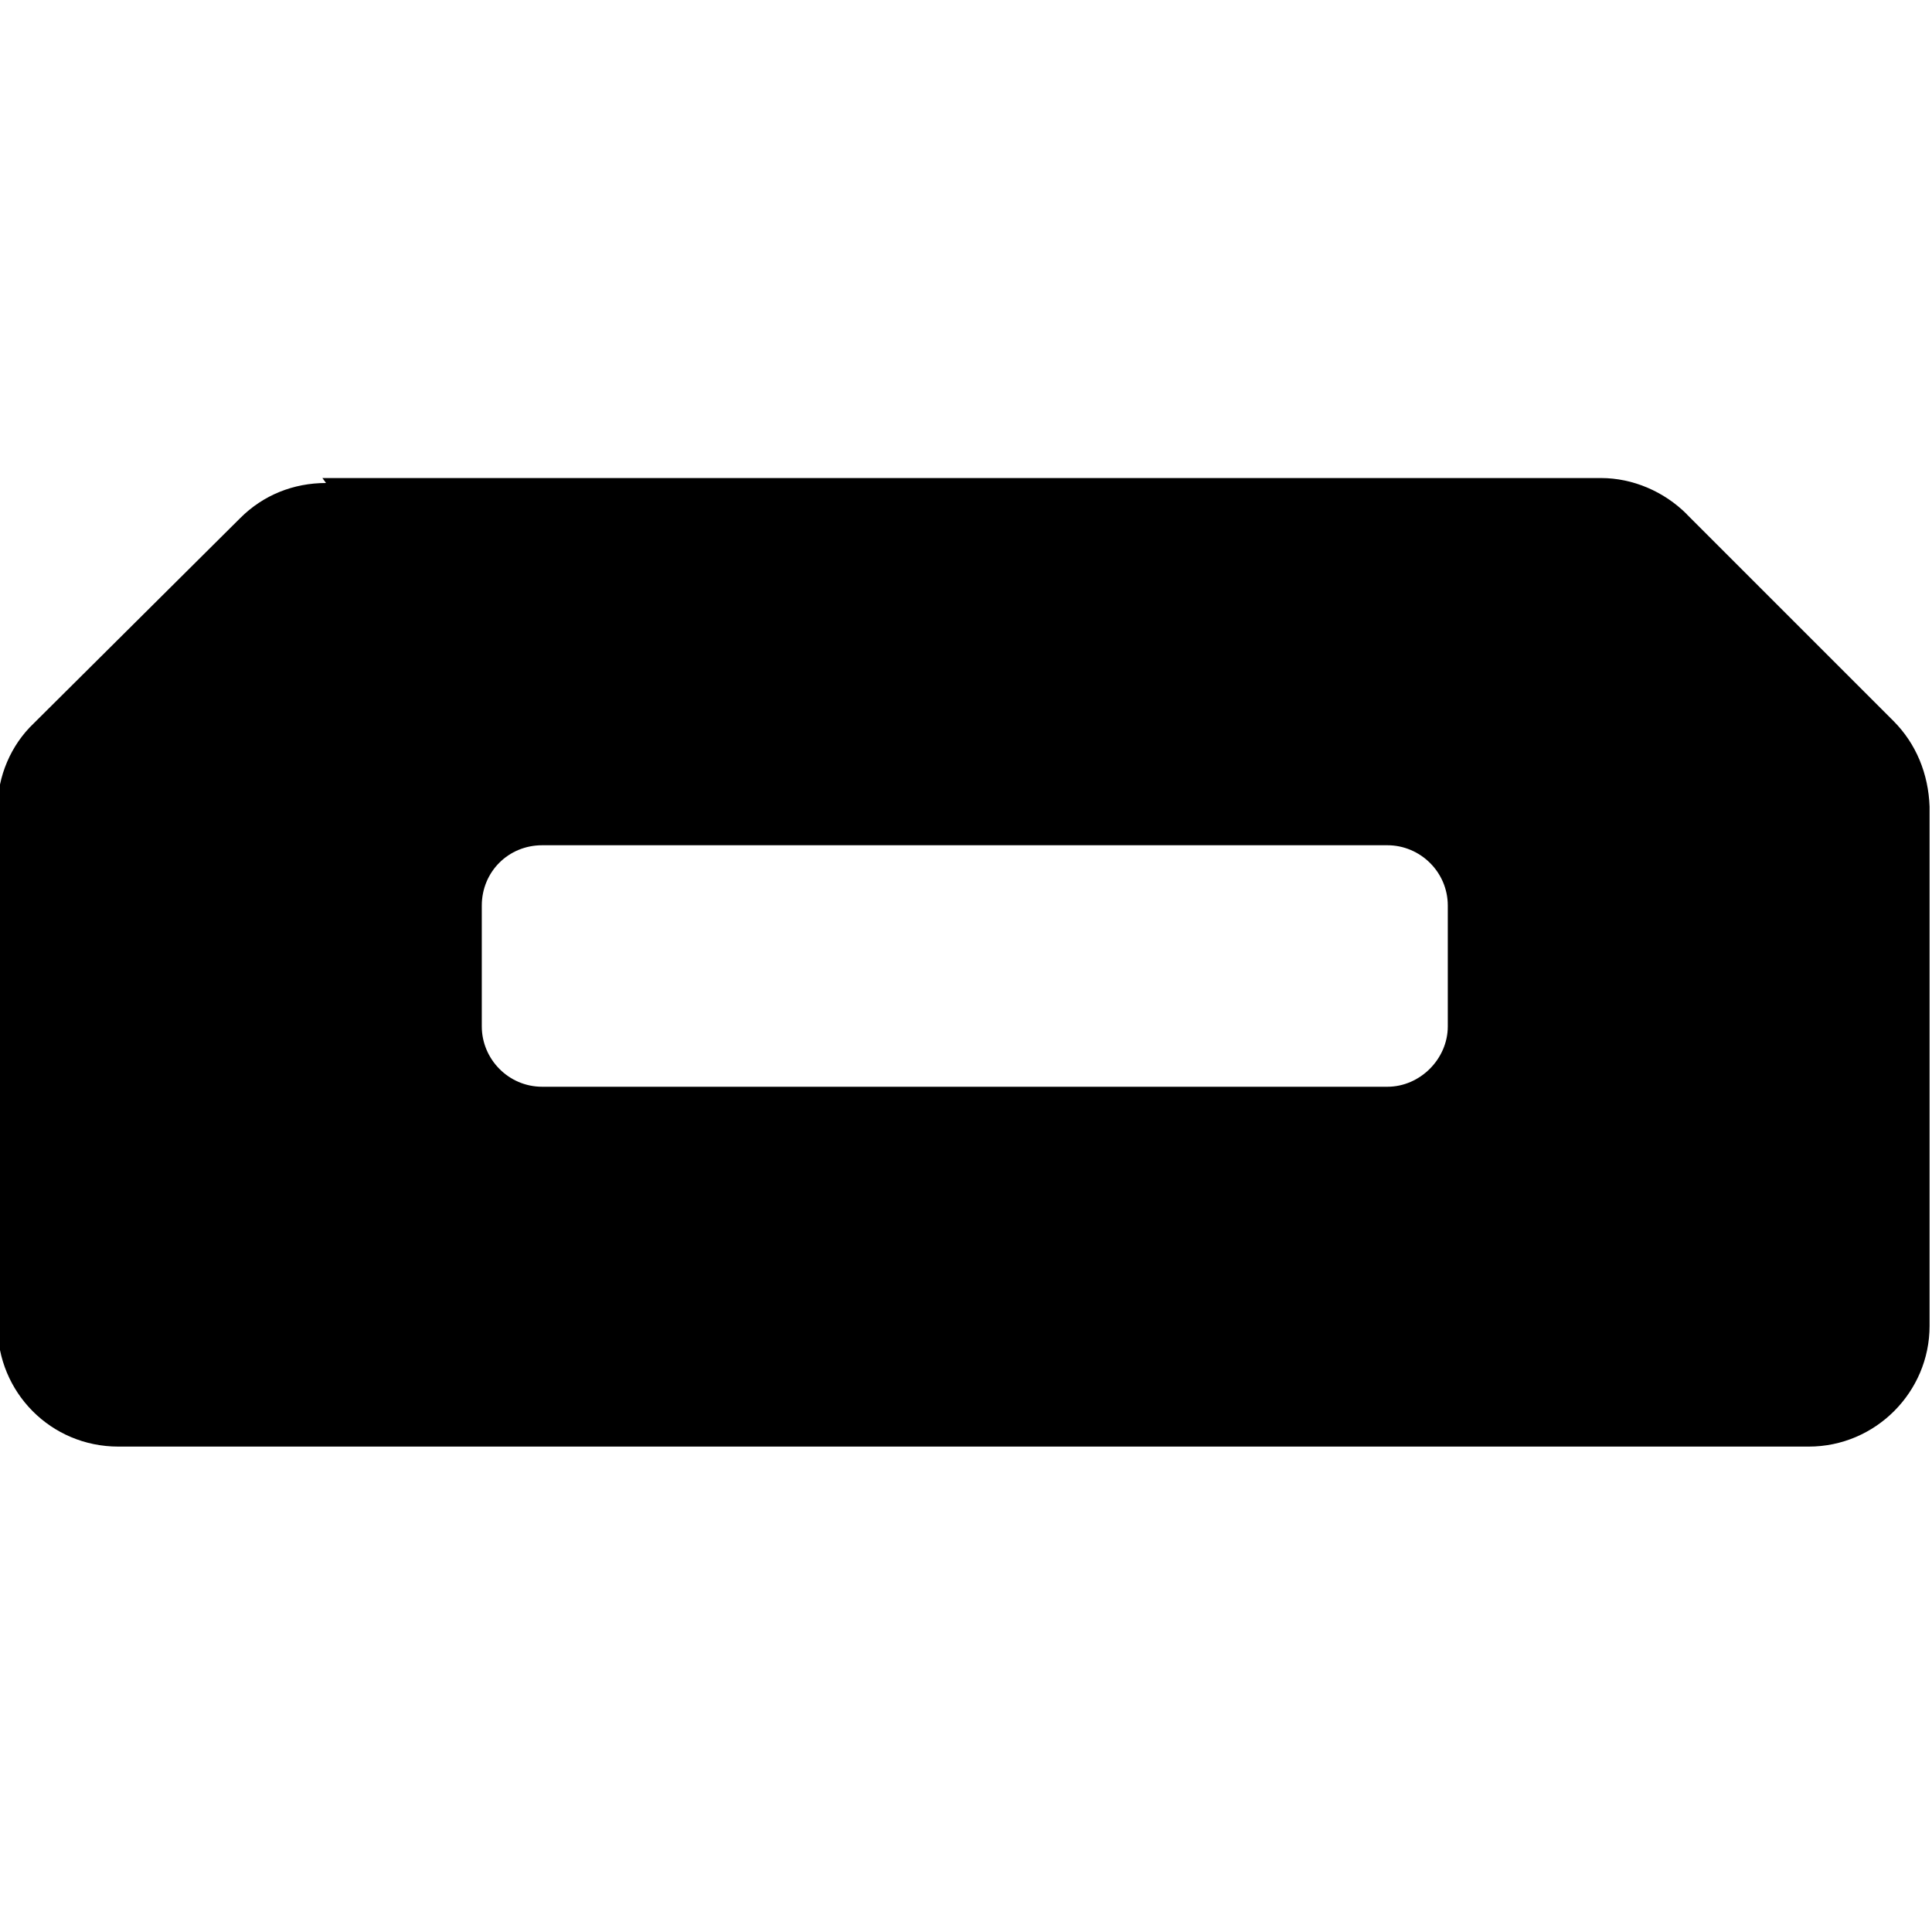 <svg viewBox="0 0 16 16" xmlns="http://www.w3.org/2000/svg"><path d="M2.7 4v0c-.27 0-.52.1-.71.29L.28 5.99h0c-.19.18-.3.44-.3.7v4.29 0c0 .55.44 1 1 1h14v0c.55 0 1-.45 1-1v-4.3 0c-.01-.27-.11-.52-.3-.71l-1.71-1.71v-.001c-.19-.19-.45-.3-.71-.3H2.67Zm1.79 3h7v0c.27 0 .5.22.5.5v1 0c0 .27-.23.5-.5.5h-7v0c-.28 0-.5-.23-.5-.5v-1 0c0-.28.22-.5.5-.5Z"/></svg>
